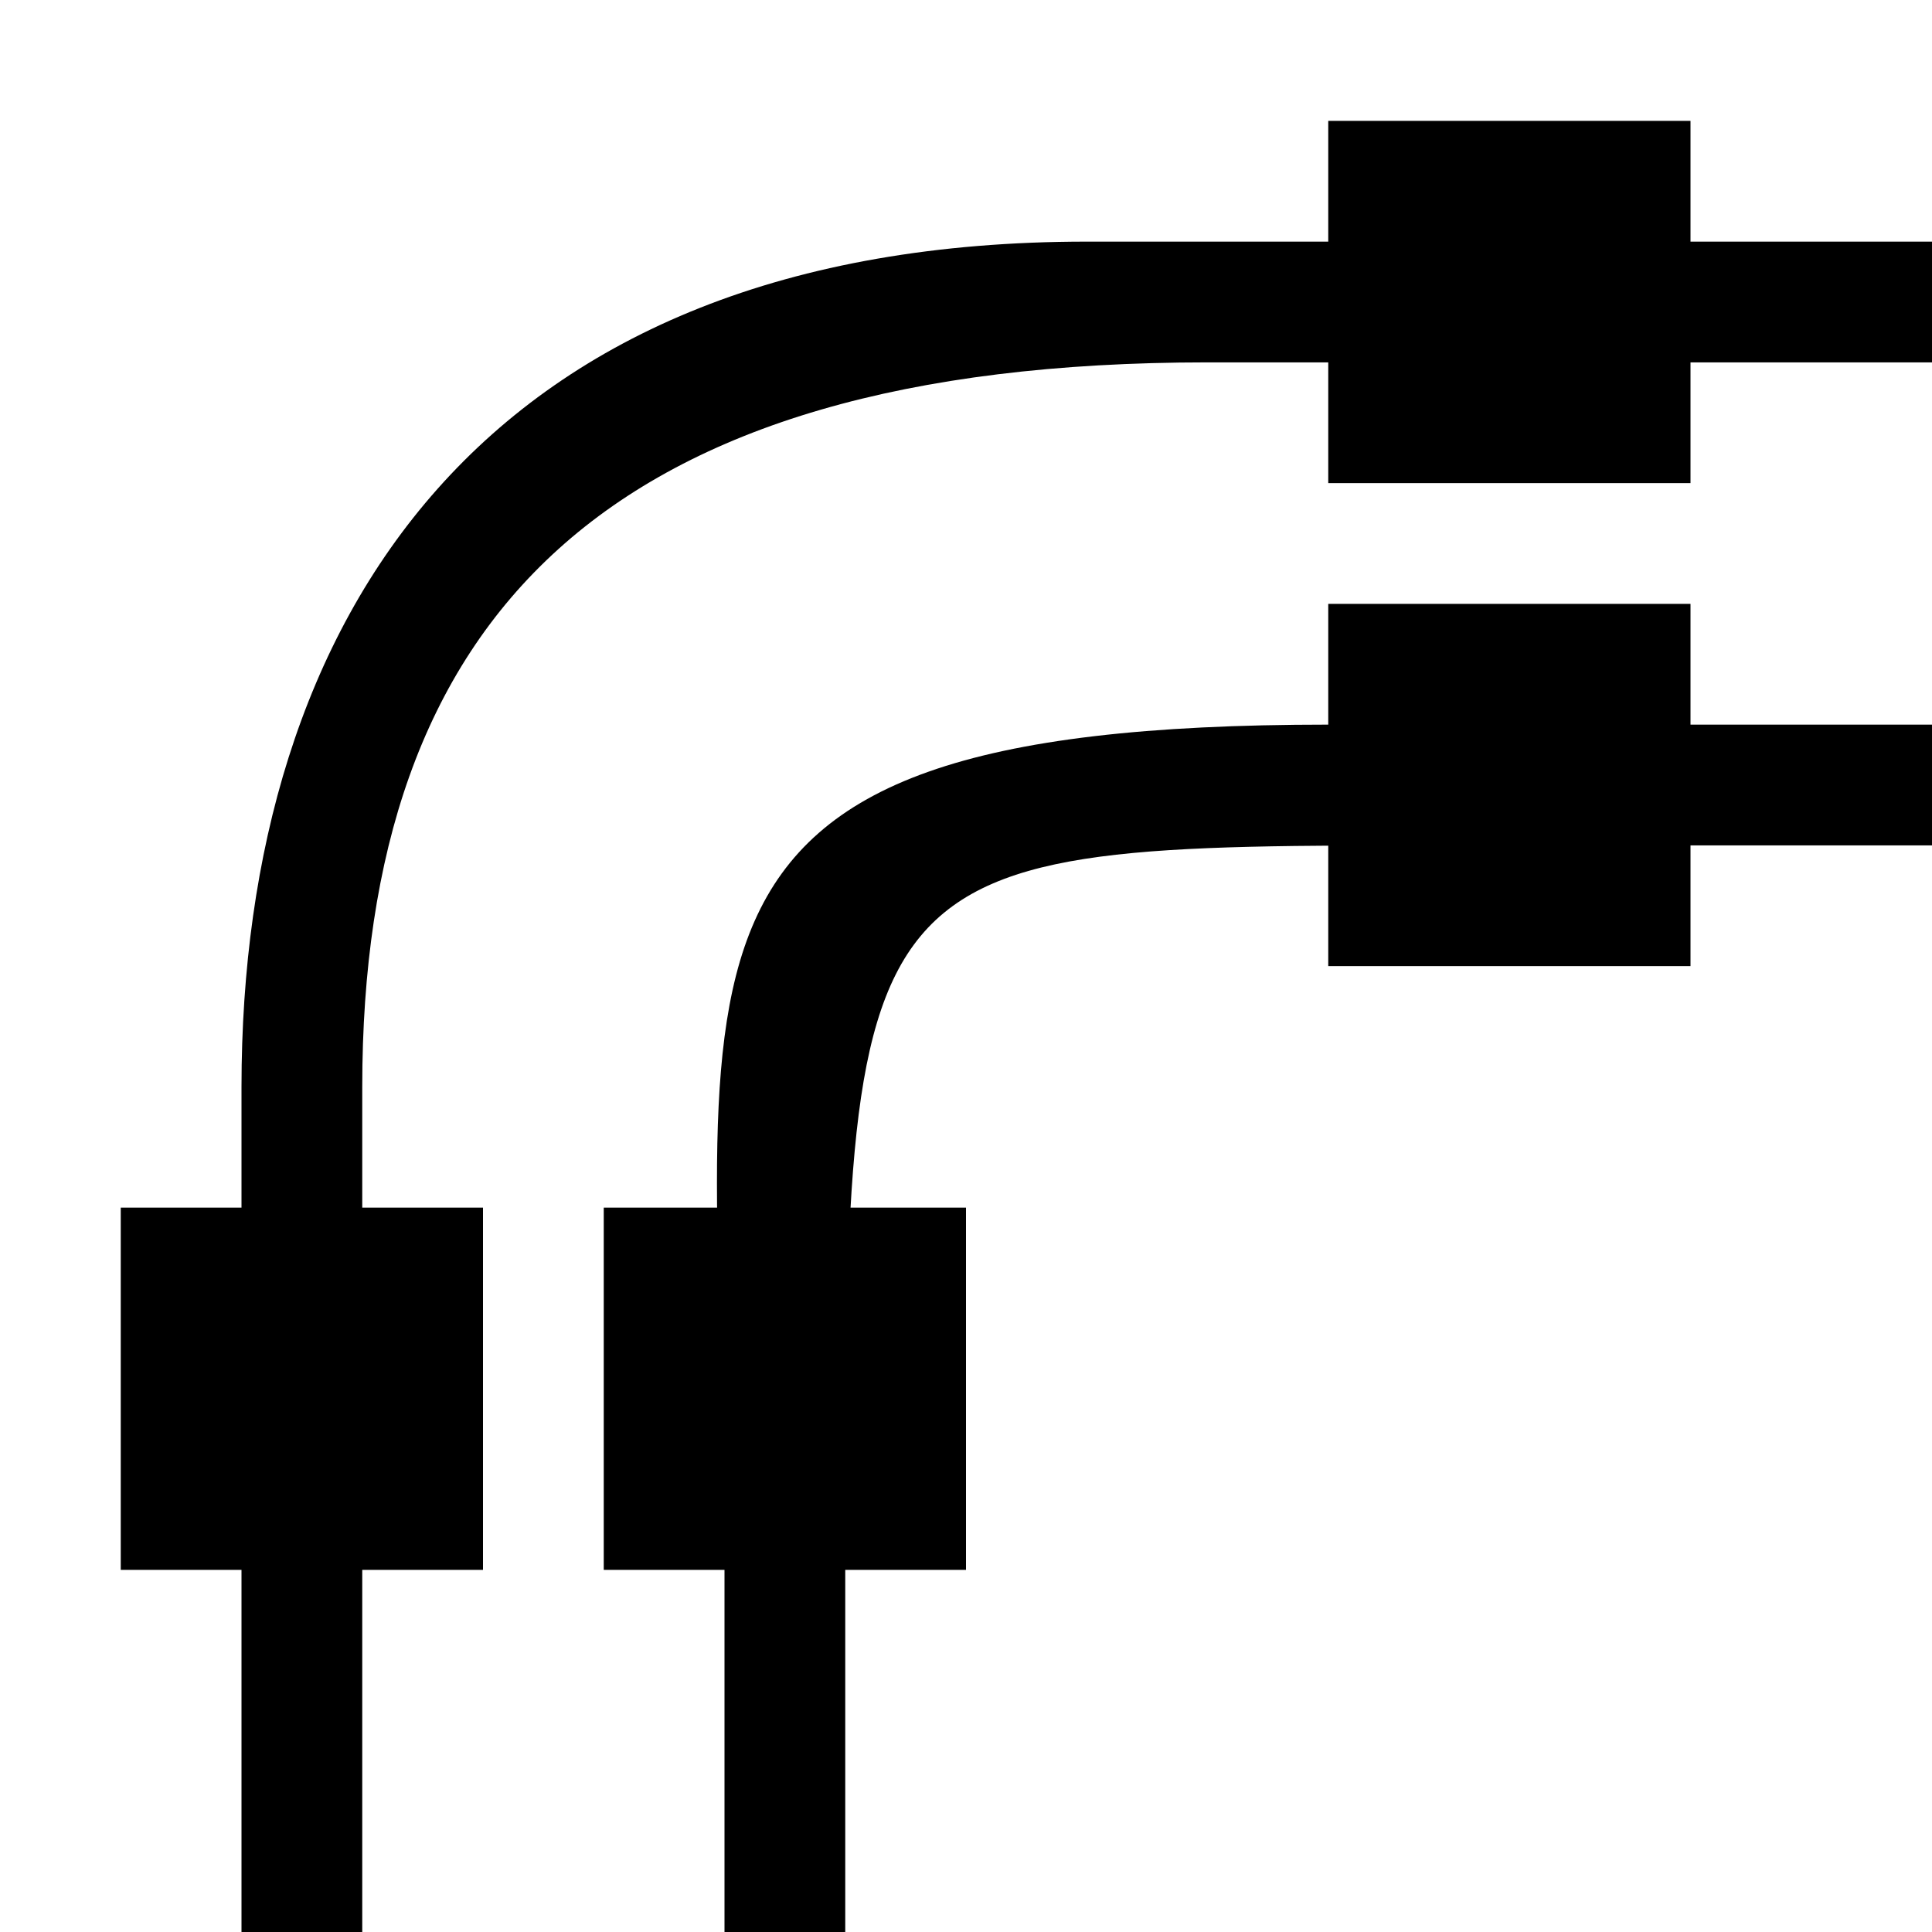 <?xml version='1.0' encoding='UTF-8'?>
<!-- Created with Inkscape (http://www.inkscape.org/) and export_objects.py -->
<svg xmlns:cc="http://creativecommons.org/ns#" xmlns:dc="http://purl.org/dc/elements/1.1/" xmlns:inkscape="http://www.inkscape.org/namespaces/inkscape" xmlns:rdf="http://www.w3.org/1999/02/22-rdf-syntax-ns#" xmlns:sodipodi="http://sodipodi.sourceforge.net/DTD/sodipodi-0.dtd" xmlns:xlink="http://www.w3.org/1999/xlink" xmlns="http://www.w3.org/2000/svg" version="1.1" id="svg1" width="16" height="16" viewBox="0 0 16 16" sodipodi:docname="stroke-to-path-symbolic.svg"><sodipodi:namedview objecttolerance="10" gridtolerance="10" guidetolerance="10" id="namedview" showgrid="true" inkscape:zoom="7.5943519" inkscape:cx="11.375557" inkscape:cy="-22.568178" inkscape:window-width="1920" inkscape:window-height="1016" inkscape:window-x="0" inkscape:window-y="27" inkscape:window-maximized="1" inkscape:current-layer="layer1">
    <inkscape:grid type="xygrid" id="grid"/>
  </sodipodi:namedview>
  <g transform="matrix(1,0,0,1,-165,-547.361)" inkscape:label="00074" id="stroke-to-path">
      <path inkscape:connector-curvature="0" id="rect22908" d="m 165,547.362 h 16 v 16 h -16 z" style="opacity:0;fill:none"/>
      <path style="opacity:1" d="m 168,563.362 c 0,-7 0,-3.122 0,-7 0,-3.878 2,-6 7,-6 h 6 v -1 h -7 c -5,0 -7,3.122 -7,7 v 7 z" id="rect22912" inkscape:connector-curvature="0"/>
      <path inkscape:connector-curvature="0" id="path22916" d="m 172,563.362 c 0,-7 0,0.878 0,-3 0,-6 0,-6 5,-6 h 4 v -1 h -5 c -6,0 -5,2 -5,7 v 3 z" style="opacity:1"/>
      <path inkscape:connector-curvature="0" id="rect22918" d="m 166,557.362 h 3 v 3 h -3 z" style="opacity:1"/>
      <path inkscape:connector-curvature="0" id="rect22920" d="m 170,557.362 h 3 v 3 h -3 z" style="opacity:1"/>
      <path inkscape:connector-curvature="0" id="rect22922" d="m 176,548.362 h 3 v 3 h -3 z" style="opacity:1"/>
      <path inkscape:connector-curvature="0" id="rect22924" d="m 176,552.362 h 3 v 3 h -3 z" style="opacity:1"/>
    </g>
    </svg>

